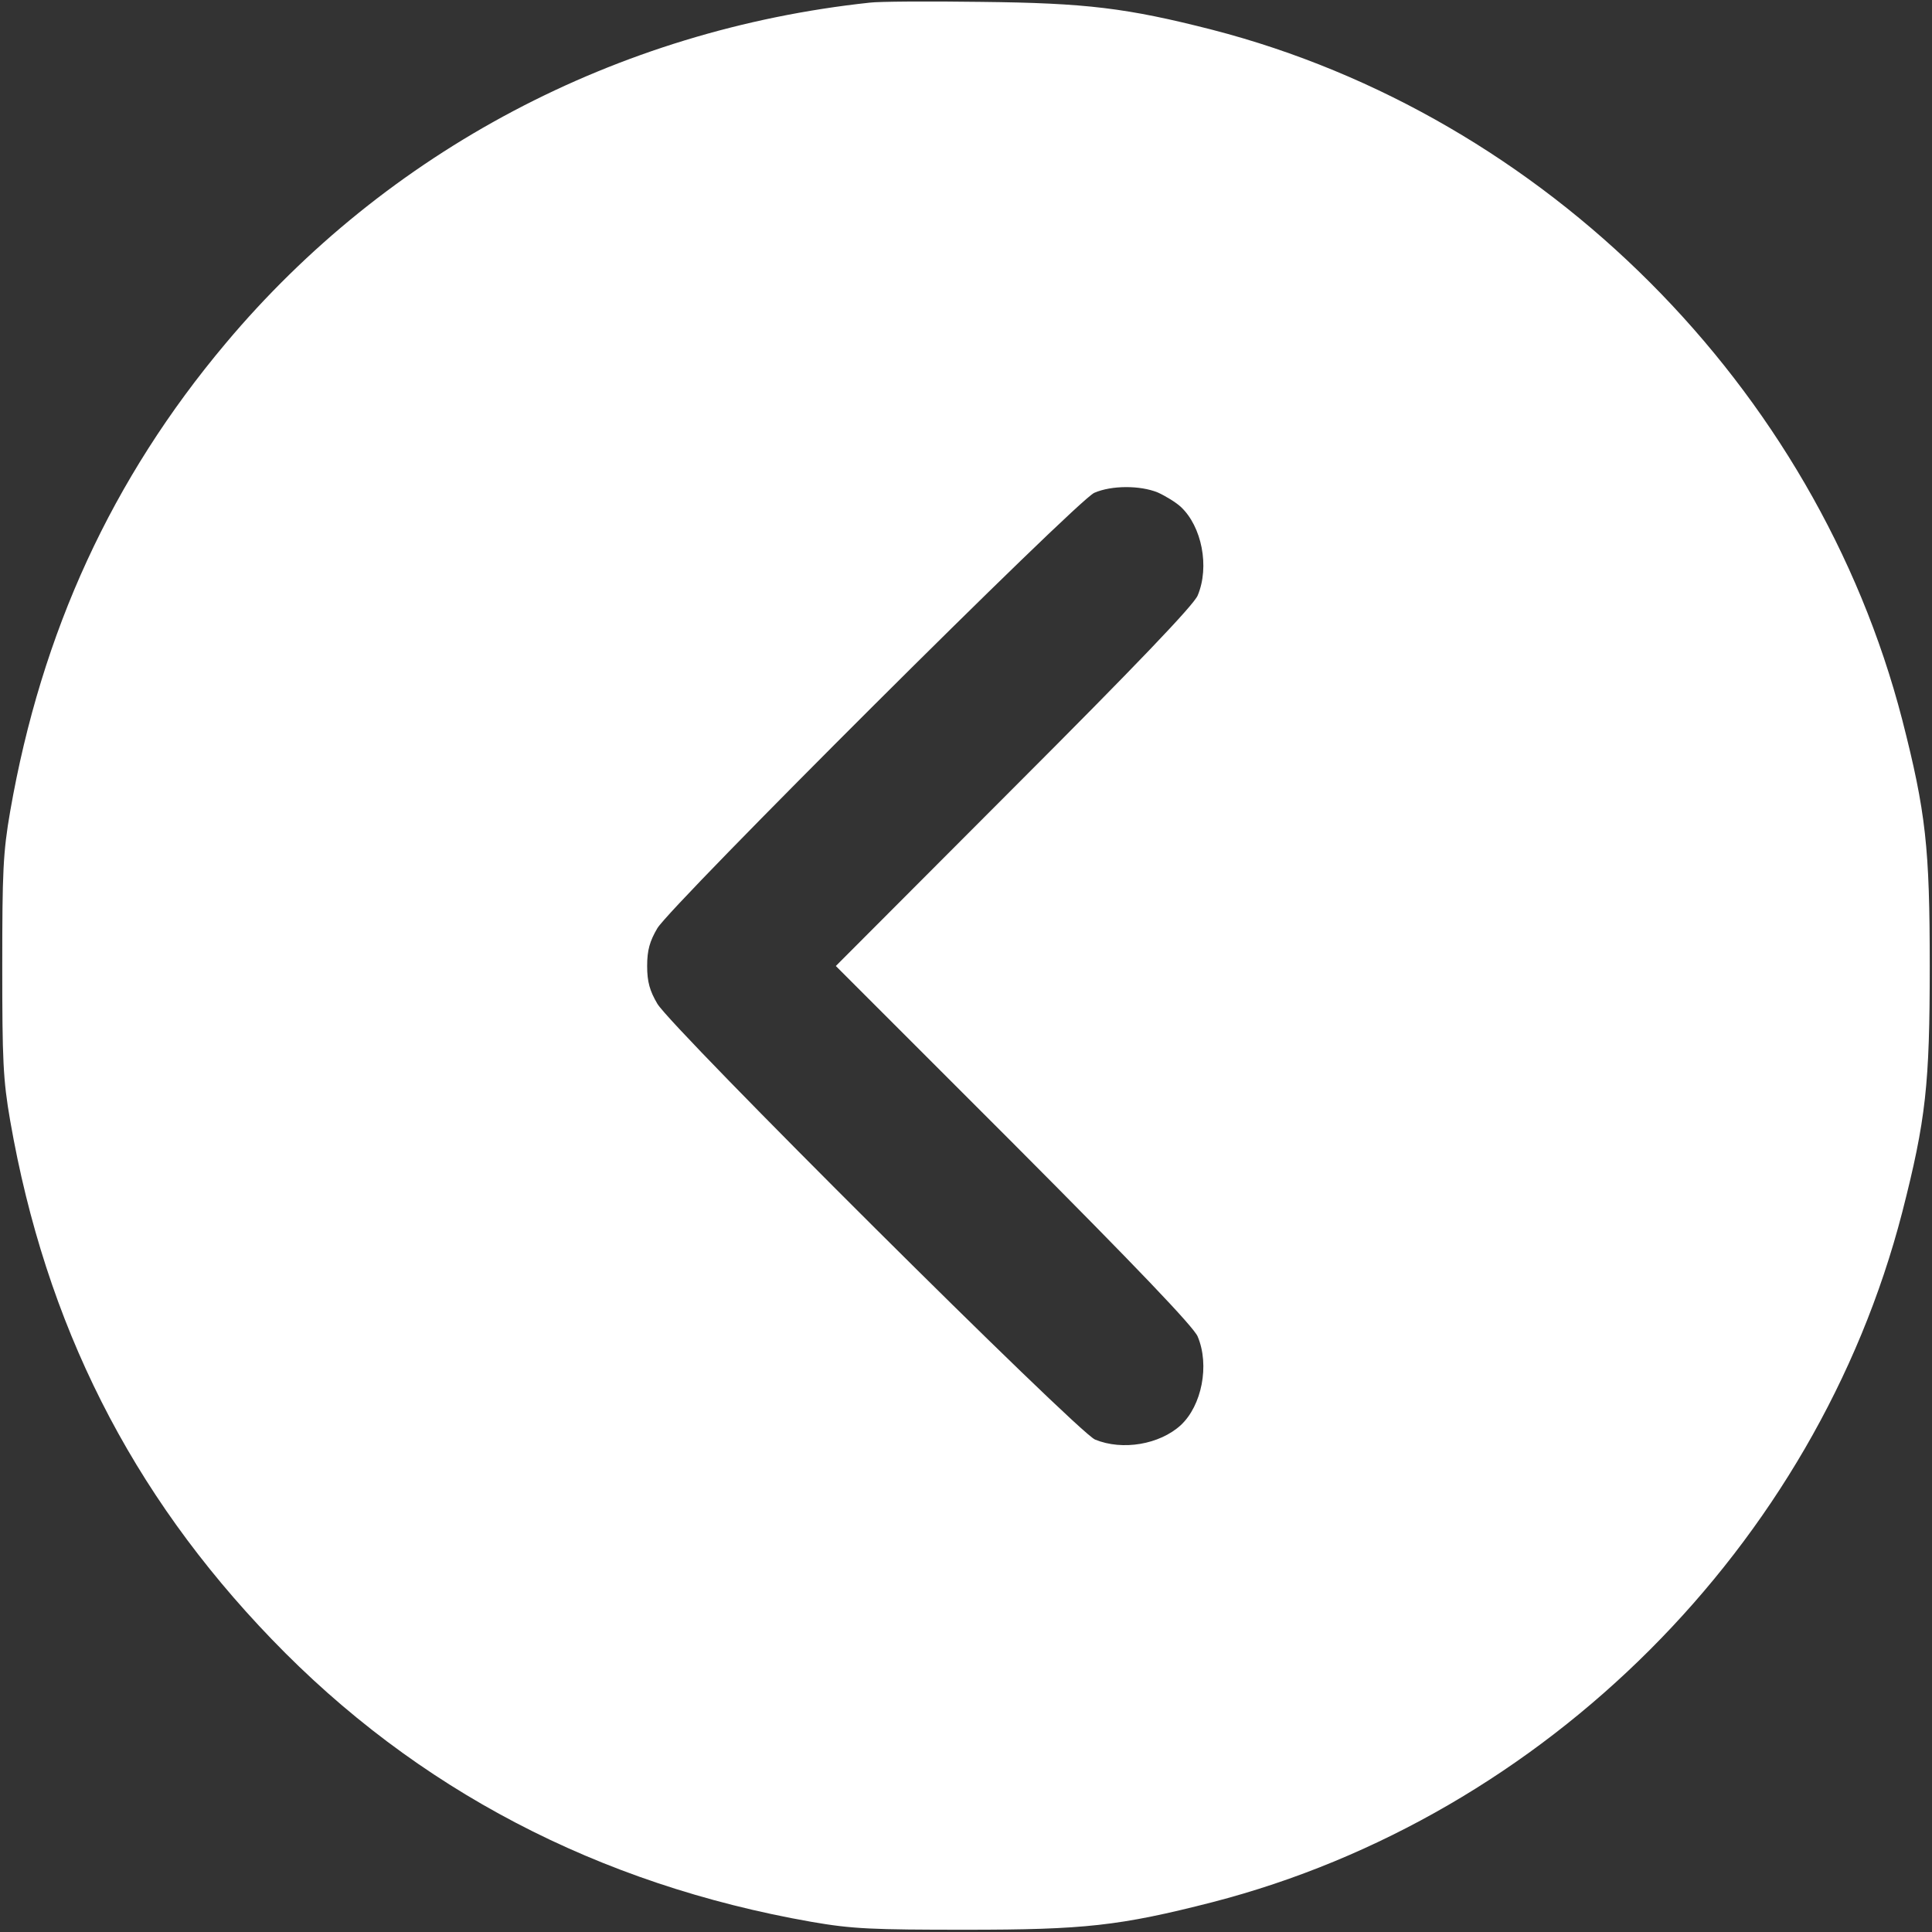 <?xml version="1.0" standalone="no"?>
<!DOCTYPE svg PUBLIC "-//W3C//DTD SVG 20010904//EN"
 "http://www.w3.org/TR/2001/REC-SVG-20010904/DTD/svg10.dtd">
<svg version="1.0" xmlns="http://www.w3.org/2000/svg"
 width="512pt" height="512pt" viewBox="0 0 512 512"
 preserveAspectRatio="xMidYMid meet">
<rect x="0" y="0" width="512" height="512" fill="#333333" stroke="none"/>
<g transform="translate(0,512) scale(0.1,-0.1)"
fill="#ffff" stroke="none">
<path d="M2305 5113 c-671 -72 -1279 -393 -1707 -903 -301 -358 -488 -764
-571 -1240 -19 -109 -21 -162 -21 -410 0 -248 2 -301 21 -410 94 -540 320
-987 693 -1374 383 -398 866 -650 1430 -749 109 -19 162 -21 410 -21 313 0
407 10 653 73 882 228 1600 946 1828 1828 63 246 73 340 73 653 0 313 -10 407
-73 653 -228 881 -946 1600 -1828 1828 -227 58 -334 71 -613 74 -140 2 -273 1
-295 -2z m763 -1298 c20 -9 48 -26 61 -38 56 -52 77 -159 45 -235 -10 -25
-165 -187 -487 -509 l-472 -473 472 -472 c322 -323 477 -485 487 -510 32 -76
11 -183 -45 -235 -56 -51 -154 -68 -227 -38 -47 20 -1121 1089 -1160 1155 -20
34 -27 58 -27 100 0 42 7 66 27 100 37 62 1113 1135 1158 1154 46 20 121 20
168 1z"/>
</g>
</svg>
